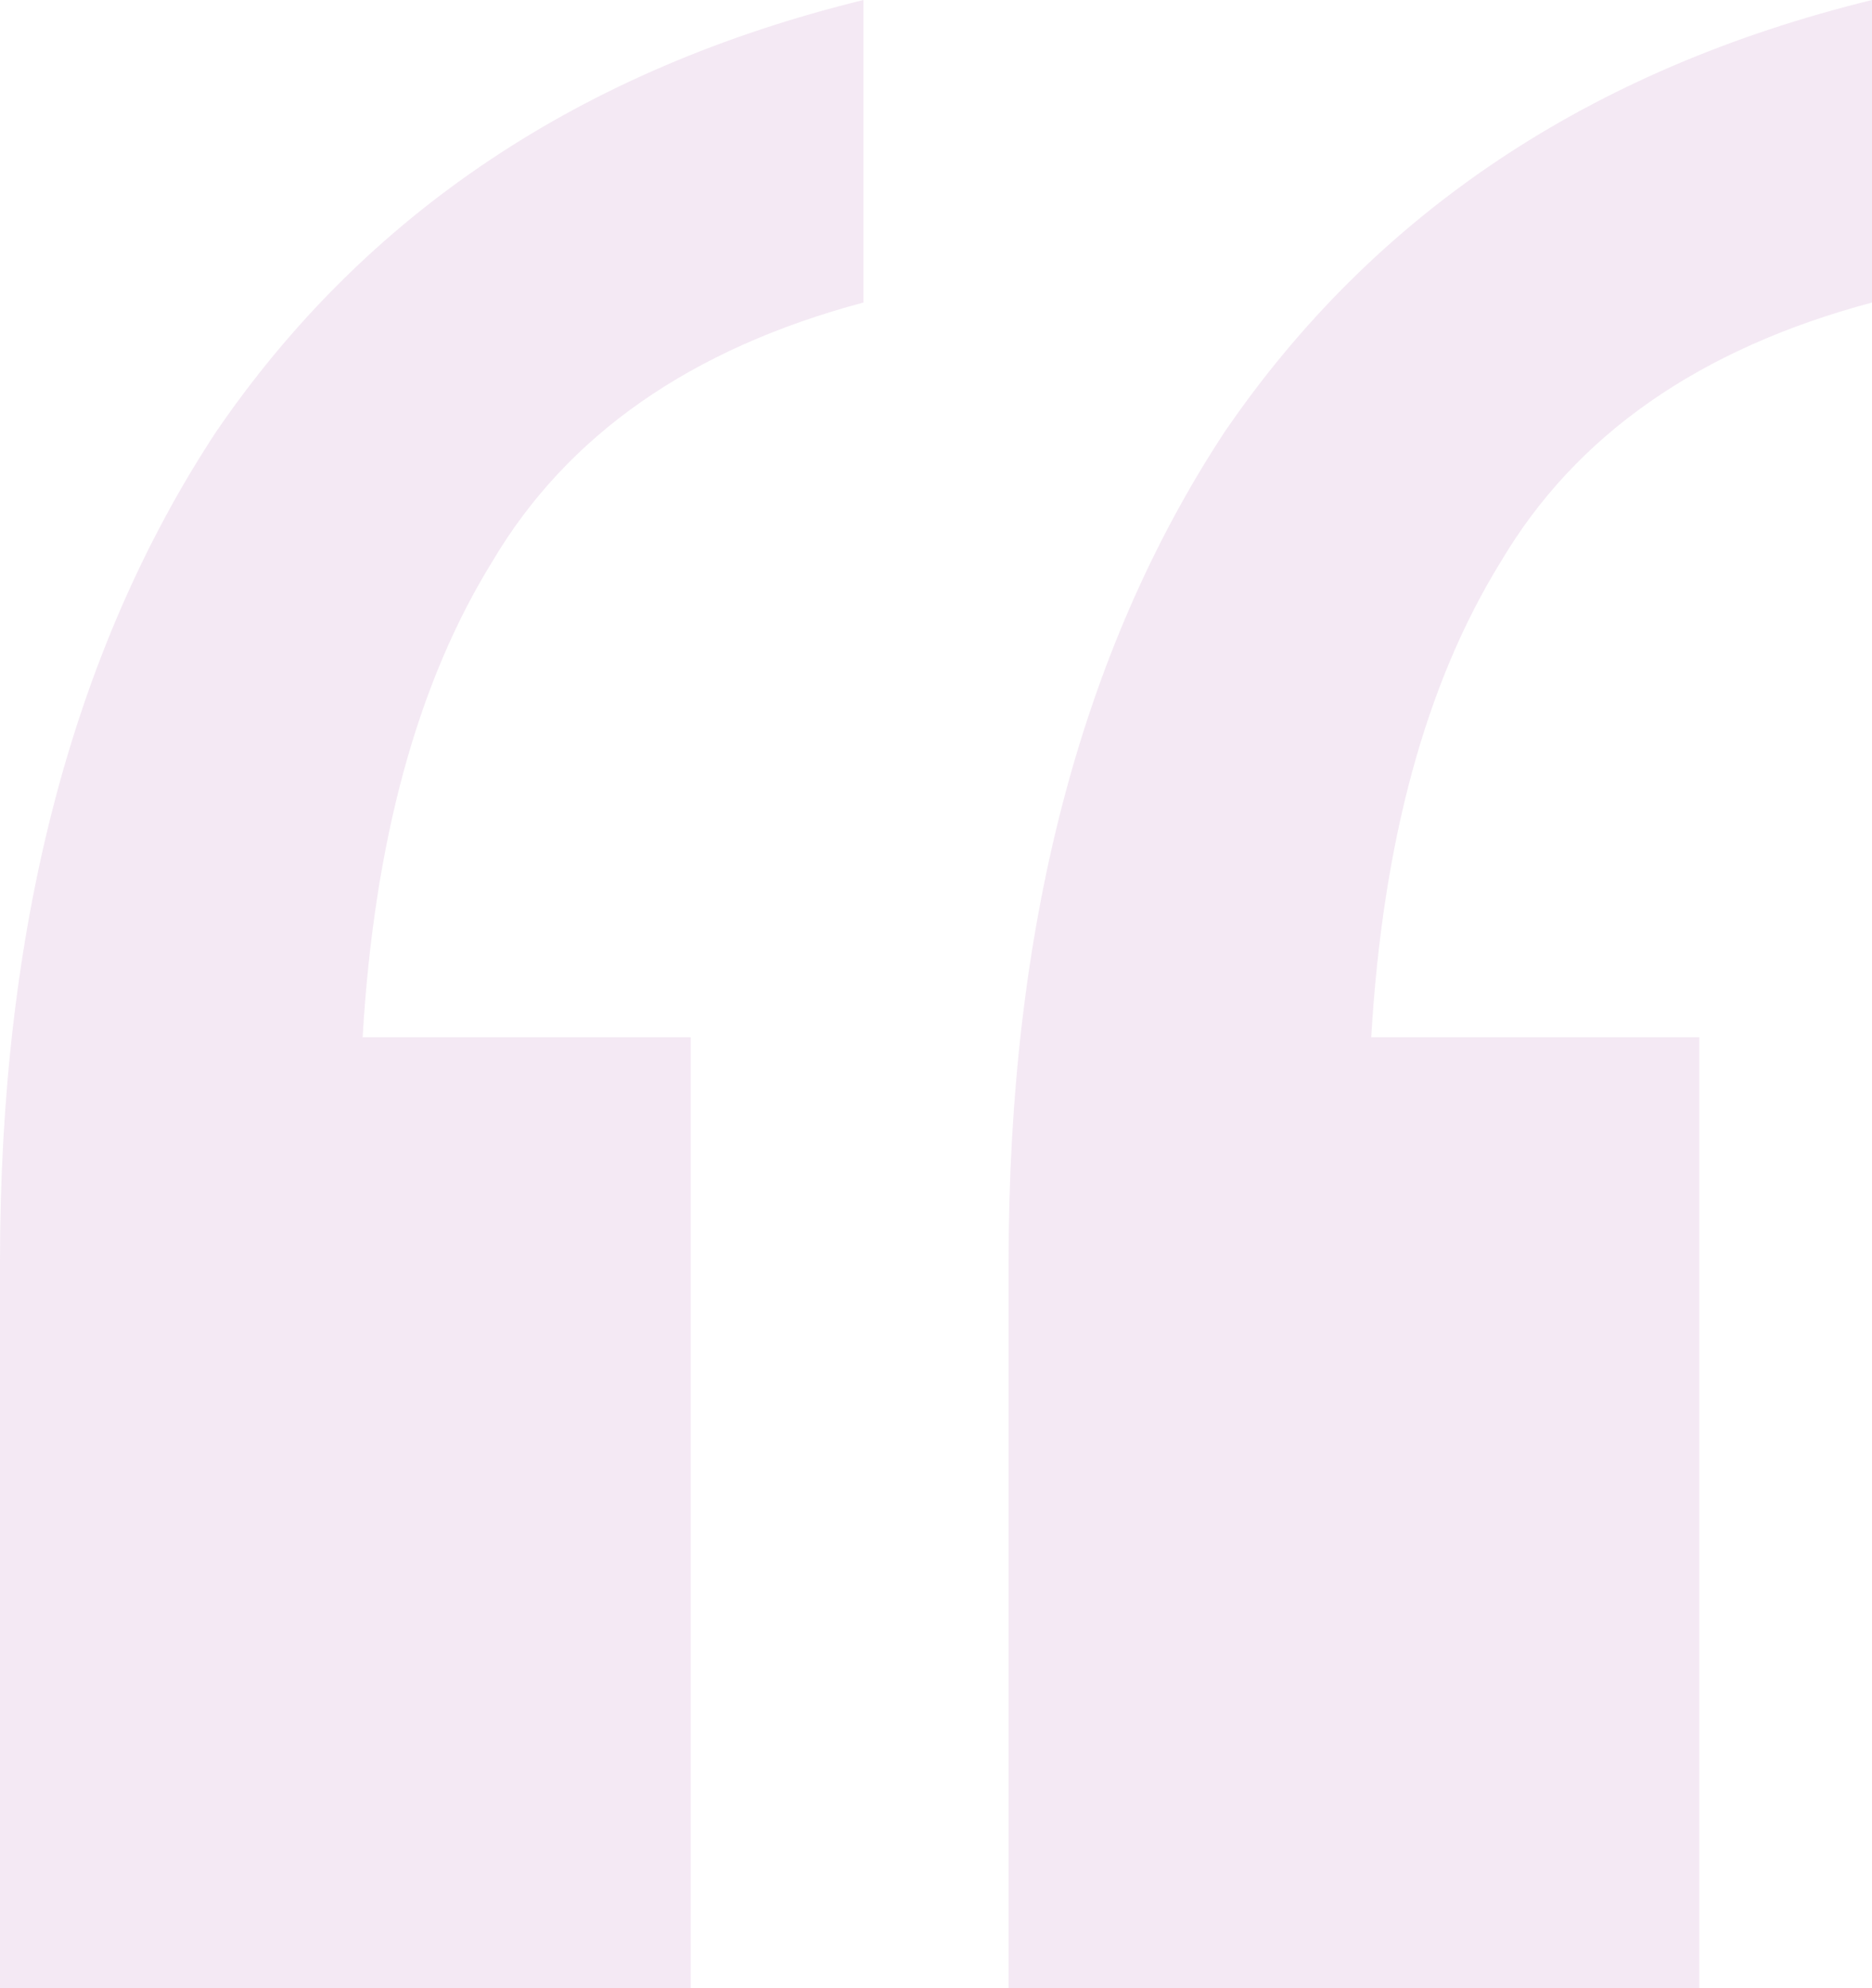 <svg width="292" height="310" viewBox="0 0 292 310" fill="none" xmlns="http://www.w3.org/2000/svg">
<path opacity="0.1" d="M157.324 310V196.783C157.324 144.667 168.547 101.536 190.993 67.391C214.337 33.246 248.006 10.783 292 0V47.174C265.065 54.362 245.761 67.841 234.089 87.609C222.418 106.478 215.684 131.188 213.888 161.739H265.065V310H157.324ZM0 310V196.783C0 144.667 11.223 101.536 33.669 67.391C57.013 33.246 90.682 10.783 134.676 0V47.174C107.74 54.362 88.437 67.841 76.765 87.609C65.093 106.478 58.359 131.188 56.564 161.739H107.74V310H0Z" fill="#93278F"/>
</svg>
